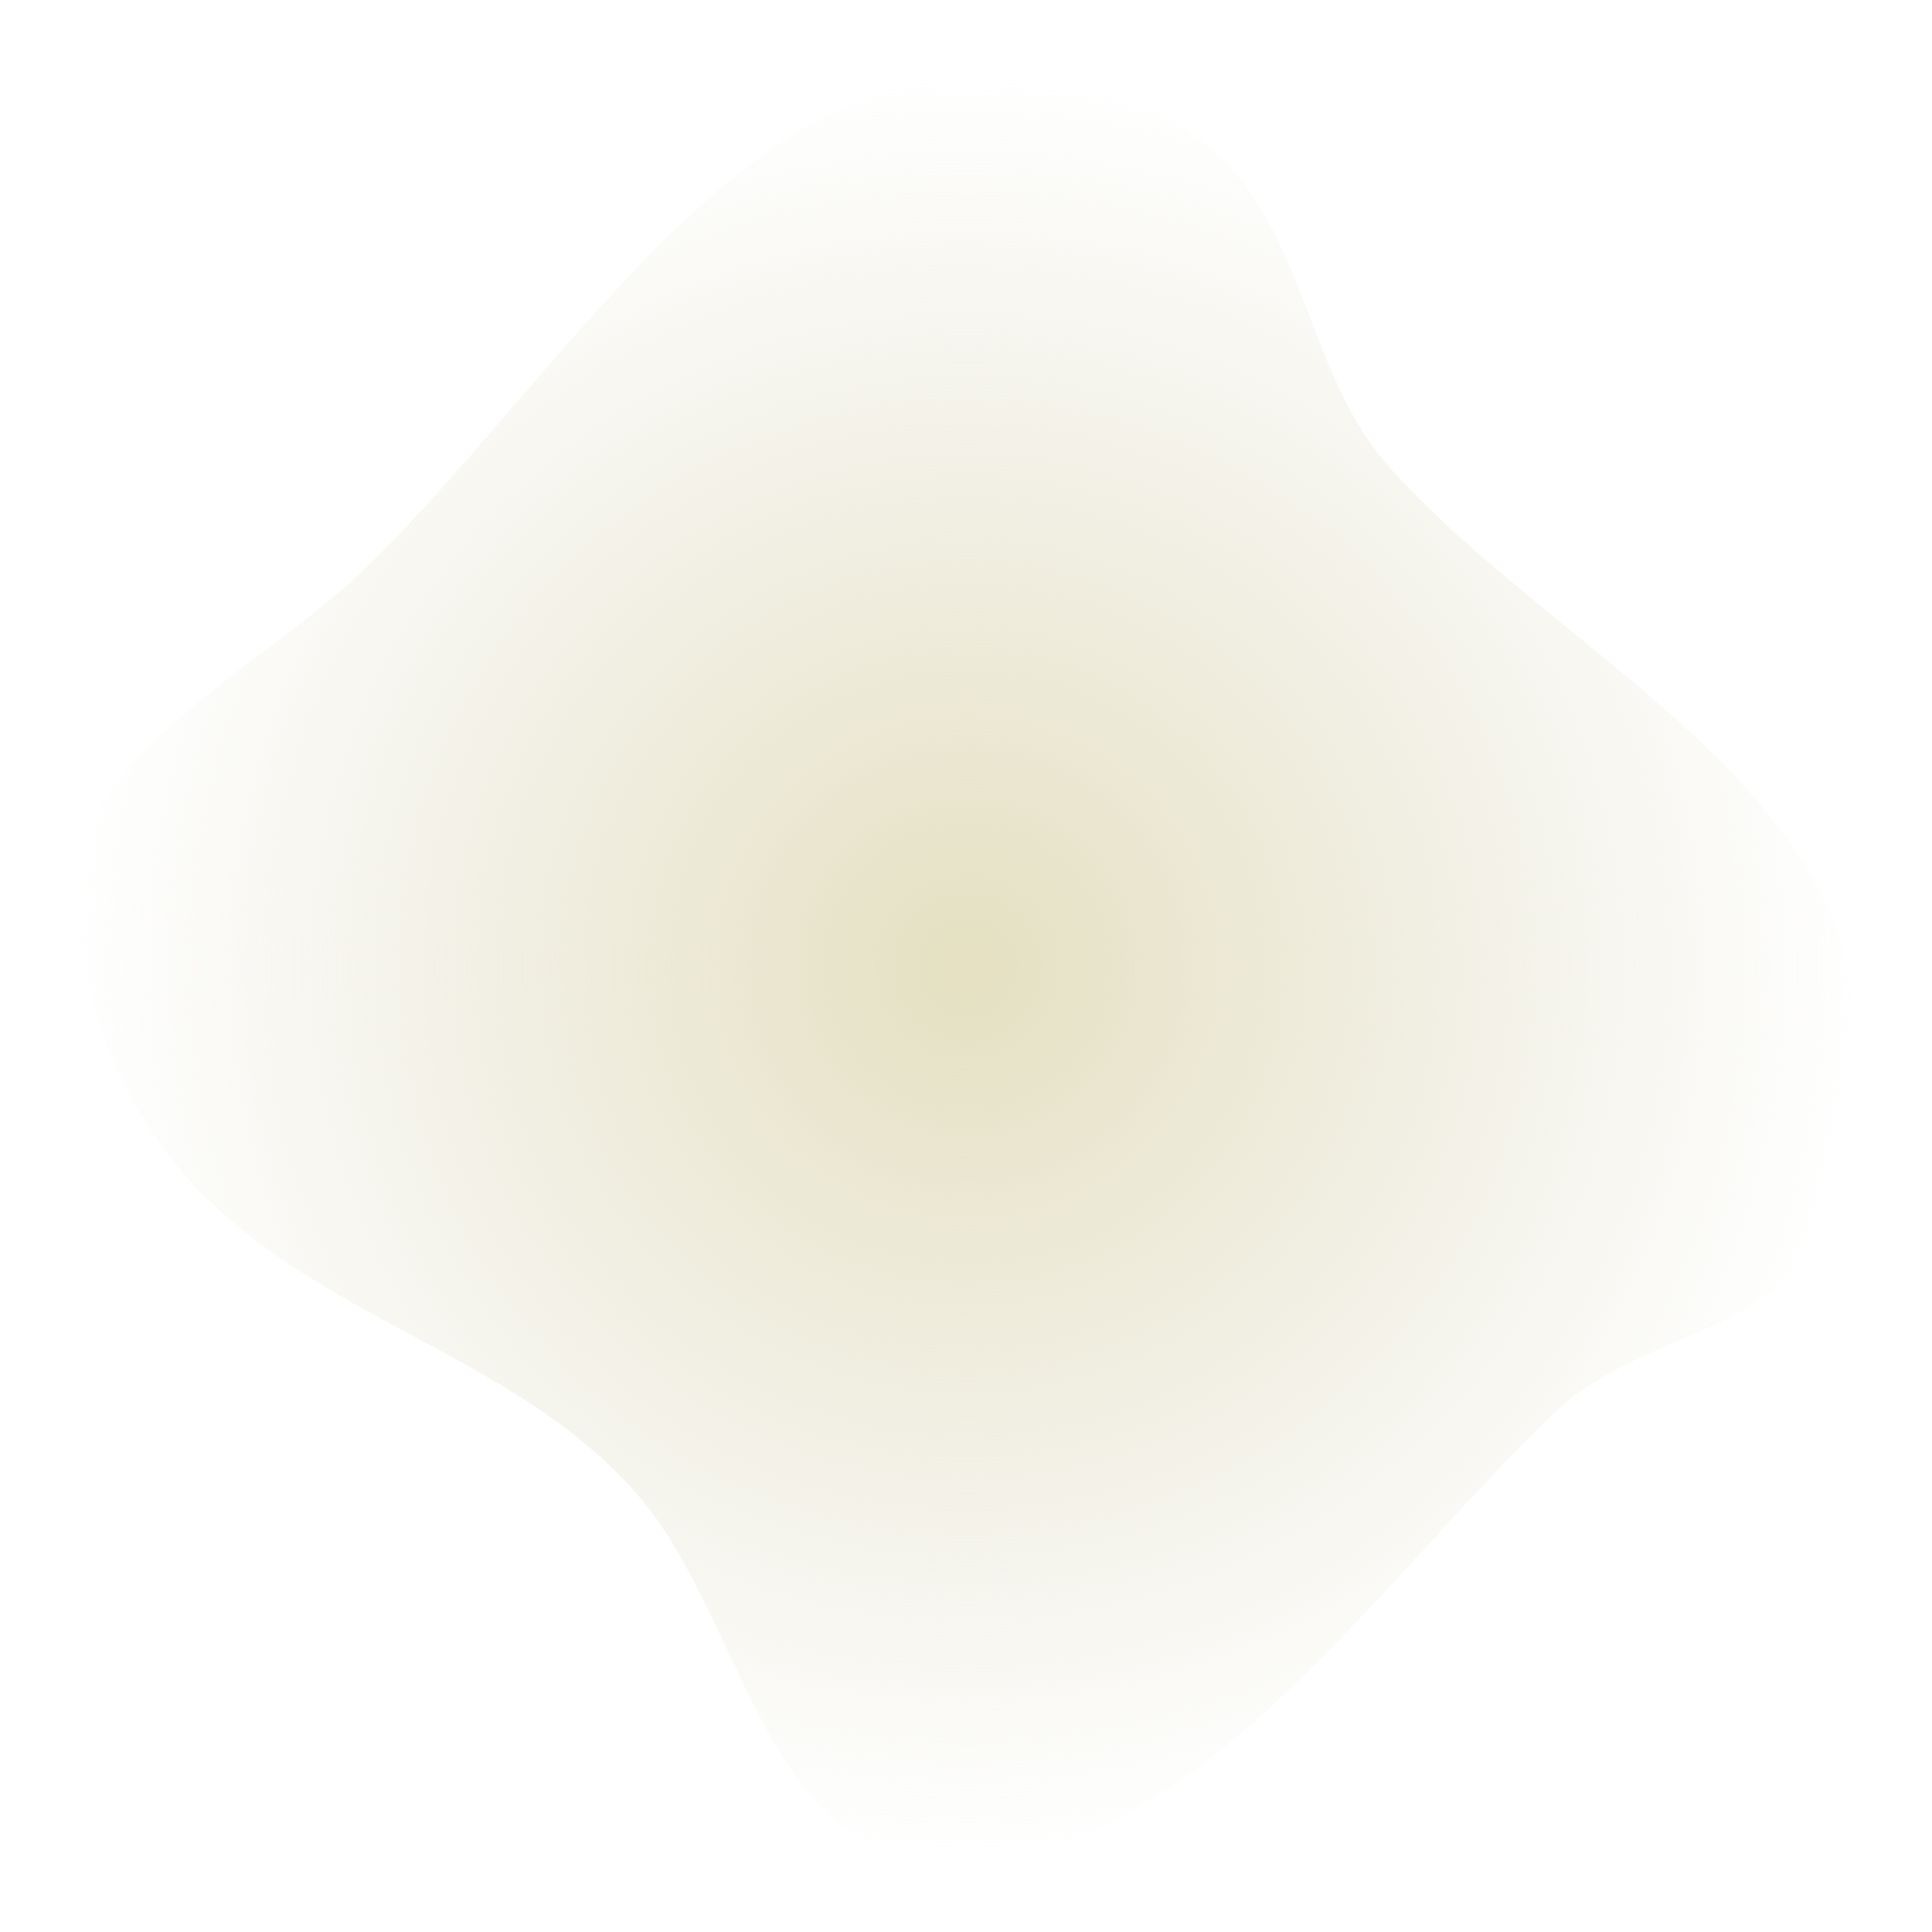 <?xml version="1.0" encoding="UTF-8" standalone="no"?>
<svg
   xmlns:dc="http://purl.org/dc/elements/1.1/"
   xmlns:cc="http://creativecommons.org/ns#"
   xmlns:rdf="http://www.w3.org/1999/02/22-rdf-syntax-ns#"
   xmlns:svg="http://www.w3.org/2000/svg"
   xmlns="http://www.w3.org/2000/svg"
   xmlns:xlink="http://www.w3.org/1999/xlink"
   xmlns:sodipodi="http://sodipodi.sourceforge.net/DTD/sodipodi-0.dtd"
   xmlns:inkscape="http://www.inkscape.org/namespaces/inkscape"
   width="72"
   height="72"
   viewBox="0 0 104.58 104.58"
   version="1.1"
   id="svg12"
   sodipodi:docname="part-potato-01.svg"
   inkscape:version="0.92.2 (5c3e80d, 2017-08-06)">
  <sodipodi:namedview
     pagecolor="#ffffff"
     bordercolor="#666666"
     borderopacity="1"
     objecttolerance="10"
     gridtolerance="10"
     guidetolerance="10"
     inkscape:pageopacity="0"
     inkscape:pageshadow="2"
     inkscape:window-width="1920"
     inkscape:window-height="1017"
     id="namedview14"
     showgrid="false"
     inkscape:zoom="6.5555556"
     inkscape:cx="51.749213"
     inkscape:cy="54.248266"
     inkscape:window-x="1912"
     inkscape:window-y="-8"
     inkscape:window-maximized="1"
     inkscape:current-layer="svg12" />
  <defs
     id="defs8">
    <linearGradient
       inkscape:collect="always"
       id="linearGradient836">
      <stop
         style="stop-color:#e5e0c1;stop-opacity:1"
         offset="0"
         id="stop832" />
      <stop
         style="stop-color:#e0ddc9;stop-opacity:0"
         offset="1"
         id="stop834" />
    </linearGradient>
    <linearGradient
       id="a">
      <stop
         offset="0"
         stop-color="#fff"
         id="stop2"
         style="stop-color:#cfcaac;stop-opacity:1" />
      <stop
         offset="1"
         stop-color="#fff"
         stop-opacity=".602"
         id="stop4"
         style="stop-color:#d4c061;stop-opacity:0" />
    </linearGradient>
    <radialGradient
       xlink:href="#a"
       id="b"
       cx="65.45"
       cy="65.45"
       fx="65.45"
       fy="65.45"
       r="48.29"
       gradientUnits="userSpaceOnUse" />
    <radialGradient
       inkscape:collect="always"
       xlink:href="#linearGradient836"
       id="radialGradient838"
       cx="65.42"
       cy="65.521"
       fx="65.42"
       fy="65.521"
       r="48.339"
       gradientTransform="matrix(1,0,0,1.003,0,-0.223)"
       gradientUnits="userSpaceOnUse" />
  </defs>
  <path
     transform="rotate(-86.54,51.88,65.86)"
     style="fill:url(#radialGradient838);fill-opacity:1;stroke-width:8;stroke-miterlimit:10"
     d="M 113.74,65.45 C 112.962,82.065 100.612,79.813 93.762,86.718 84.574,95.98 78.403,112.186 65.45,113.74 47.13,115.938 49.8,104.83 43.272,98.746 32.953,89.131 15.778,79.487 17.16,65.45 17.959,57.338 29.853,55.187 35.713,49.522 46.245,39.339 43.922,21.187 65.45,17.16 c 7.853,-1.469 13.414,8.82 19.254,14.272 10.898,10.174 29.733,19.126 29.036,34.018 z"
     id="circle10"
     inkscape:connector-curvature="0"
     sodipodi:nodetypes="sasaaasas" />
</svg>
